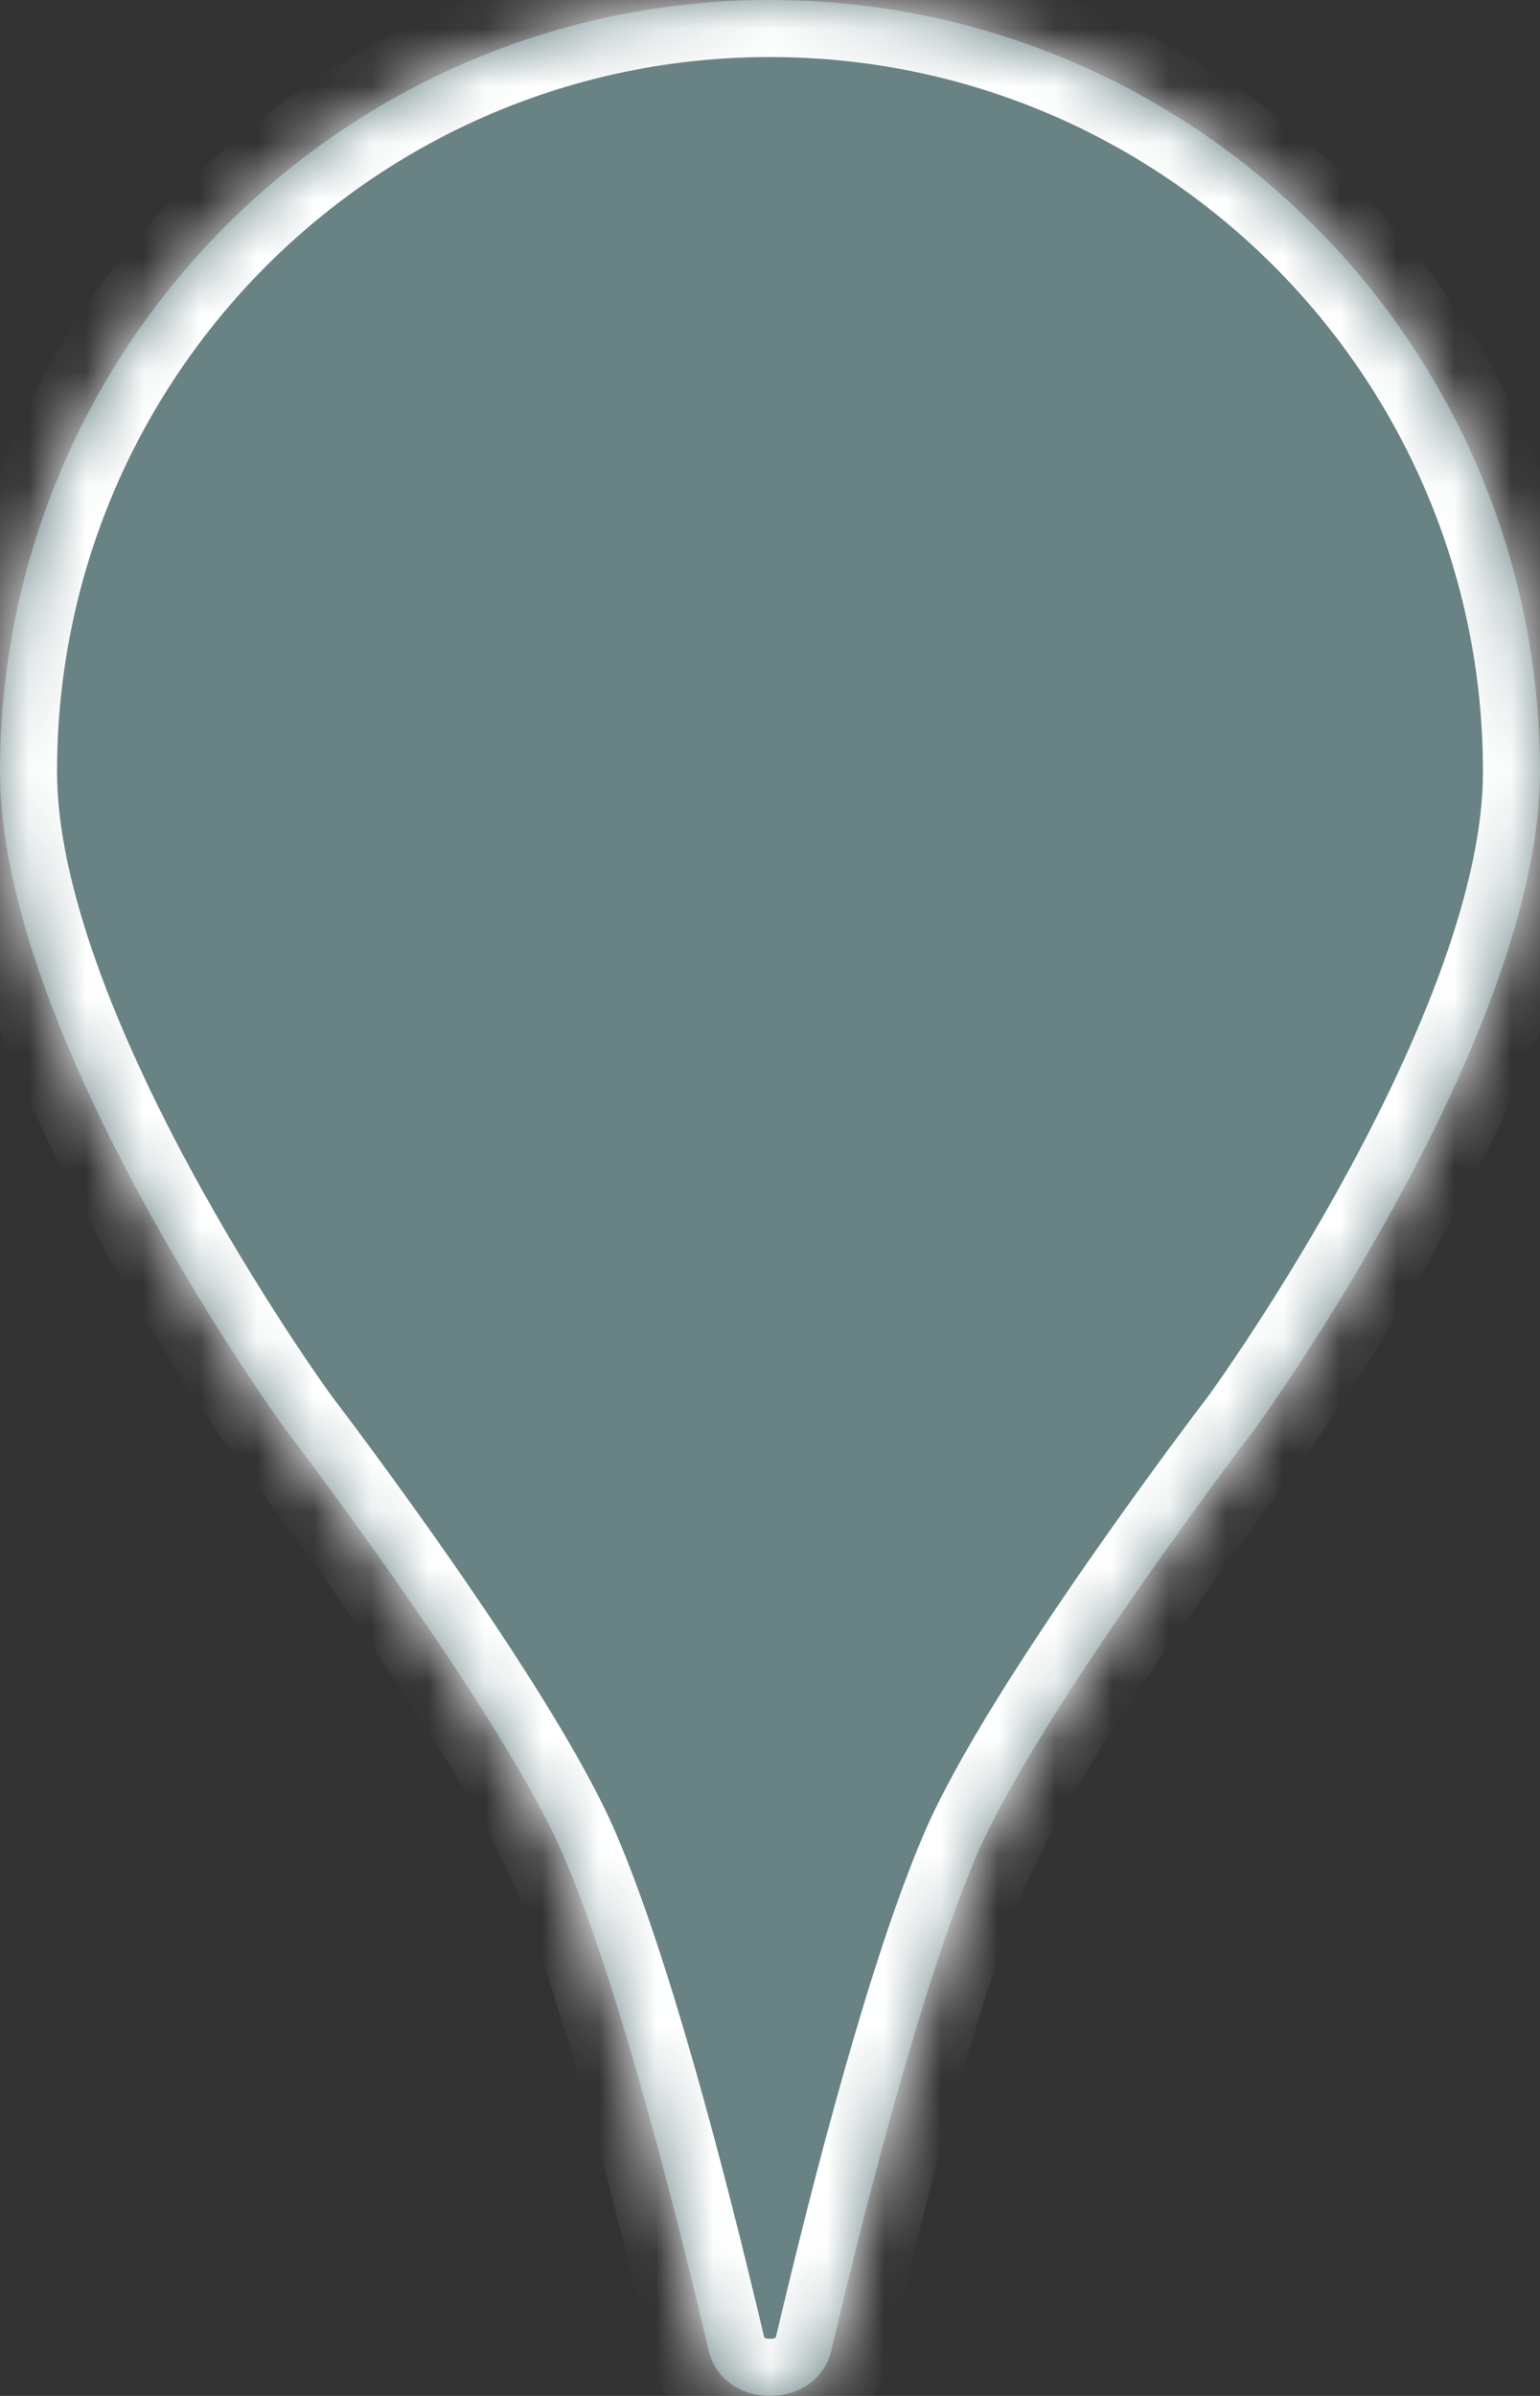 <svg width="27" height="42" viewBox="0 0 27 42" fill="none" xmlns="http://www.w3.org/2000/svg">
<rect x="0" y="0" width="27" height="42" fill="#333333" stroke="none"/>
<mask id="path-1-inside-1" fill="white">
<path d="M0 13.528C0 6.057 6.044 0 13.5 0C20.956 0 27 6.057 27 13.528C27 18.127 22.149 24.846 22.003 25.047C21.999 25.054 22 25.052 21.995 25.058C21.846 25.253 18.172 30.072 17.116 32.541C16.223 34.63 15.277 38.234 14.576 41.2C14.324 42.267 12.676 42.267 12.424 41.2C11.724 38.234 10.777 34.63 9.884 32.541C8.828 30.072 5.154 25.254 5.005 25.058C5 25.052 5.001 25.054 4.997 25.047C4.851 24.846 0 18.127 0 13.528Z"/>
</mask>
<path d="M0 13.528C0 6.057 6.044 0 13.5 0C20.956 0 27 6.057 27 13.528C27 18.127 22.149 24.846 22.003 25.047C21.999 25.054 22 25.052 21.995 25.058C21.846 25.253 18.172 30.072 17.116 32.541C16.223 34.63 15.277 38.234 14.576 41.2C14.324 42.267 12.676 42.267 12.424 41.2C11.724 38.234 10.777 34.63 9.884 32.541C8.828 30.072 5.154 25.254 5.005 25.058C5 25.052 5.001 25.054 4.997 25.047C4.851 24.846 0 18.127 0 13.528Z" fill="#698385"/>
<path d="M17.116 32.541L16.197 32.148L17.116 32.541ZM9.884 32.541L8.965 32.934L9.884 32.541ZM5.005 25.058L5.799 24.451L5.005 25.058ZM4.997 25.047L5.806 24.46L4.997 25.047ZM21.995 25.058L21.201 24.451L21.995 25.058ZM22.003 25.047L21.194 24.46L22.003 25.047ZM14.576 41.2L15.549 41.43L14.576 41.2ZM12.424 41.2L13.398 40.971L12.424 41.2ZM1 13.528C1 6.607 6.598 1 13.5 1V-1C5.49 -1 -1 5.506 -1 13.528H1ZM13.5 1C20.402 1 26 6.607 26 13.528H28C28 5.506 21.51 -1 13.5 -1V1ZM16.197 32.148C15.264 34.328 14.301 38.014 13.603 40.971L15.549 41.43C16.252 38.453 17.181 34.932 18.036 32.934L16.197 32.148ZM13.398 40.971C12.7 38.014 11.736 34.328 10.804 32.148L8.965 32.934C9.819 34.932 10.748 38.453 11.451 41.43L13.398 40.971ZM21.201 24.451C21.122 24.554 20.156 25.821 19.075 27.376C18.012 28.905 16.771 30.806 16.197 32.148L18.036 32.934C18.518 31.807 19.642 30.064 20.717 28.518C21.774 26.998 22.719 25.758 22.79 25.665L21.201 24.451ZM26 13.528C26 15.555 24.903 18.191 23.676 20.462C22.475 22.686 21.255 24.377 21.194 24.46L22.813 25.635C22.898 25.517 24.175 23.747 25.436 21.412C26.672 19.123 28 16.1 28 13.528H26ZM10.804 32.148C10.23 30.806 8.989 28.905 7.926 27.376C6.844 25.821 5.878 24.554 5.799 24.451L4.21 25.665C4.281 25.758 5.227 26.998 6.283 28.518C7.359 30.064 8.483 31.807 8.965 32.934L10.804 32.148ZM5.806 24.46C5.745 24.376 4.525 22.686 3.324 20.462C2.097 18.191 1 15.555 1 13.528H-1C-1 16.1 0.328 19.123 1.564 21.412C2.824 23.747 4.102 25.517 4.187 25.635L5.806 24.46ZM5.799 24.451C5.797 24.448 5.796 24.446 5.795 24.445C5.794 24.444 5.796 24.447 5.799 24.451C5.803 24.456 5.805 24.459 5.807 24.461C5.807 24.462 5.808 24.462 5.806 24.46L4.187 25.635C4.188 25.636 4.19 25.638 4.192 25.641C4.194 25.644 4.198 25.649 4.202 25.655C4.206 25.66 4.209 25.664 4.209 25.664C4.21 25.665 4.21 25.665 4.21 25.665L5.799 24.451ZM22.79 25.665C22.79 25.665 22.79 25.665 22.791 25.664C22.791 25.664 22.794 25.659 22.798 25.655C22.802 25.649 22.806 25.644 22.808 25.641C22.81 25.638 22.812 25.636 22.813 25.635L21.194 24.46C21.192 24.462 21.193 24.462 21.193 24.461C21.195 24.459 21.197 24.456 21.201 24.451C21.203 24.447 21.206 24.444 21.205 24.446C21.204 24.446 21.203 24.448 21.201 24.451L22.79 25.665ZM13.603 40.971C13.6 40.983 13.598 40.983 13.601 40.978C13.604 40.974 13.606 40.974 13.603 40.976C13.592 40.983 13.557 41 13.5 41C13.443 41 13.408 40.983 13.398 40.976C13.395 40.974 13.396 40.974 13.399 40.978C13.403 40.983 13.4 40.983 13.398 40.971L11.451 41.43C11.709 42.521 12.681 43 13.5 43C14.32 43 15.292 42.521 15.549 41.43L13.603 40.971Z" fill="white" mask="url(#path-1-inside-1)"/>
</svg>
